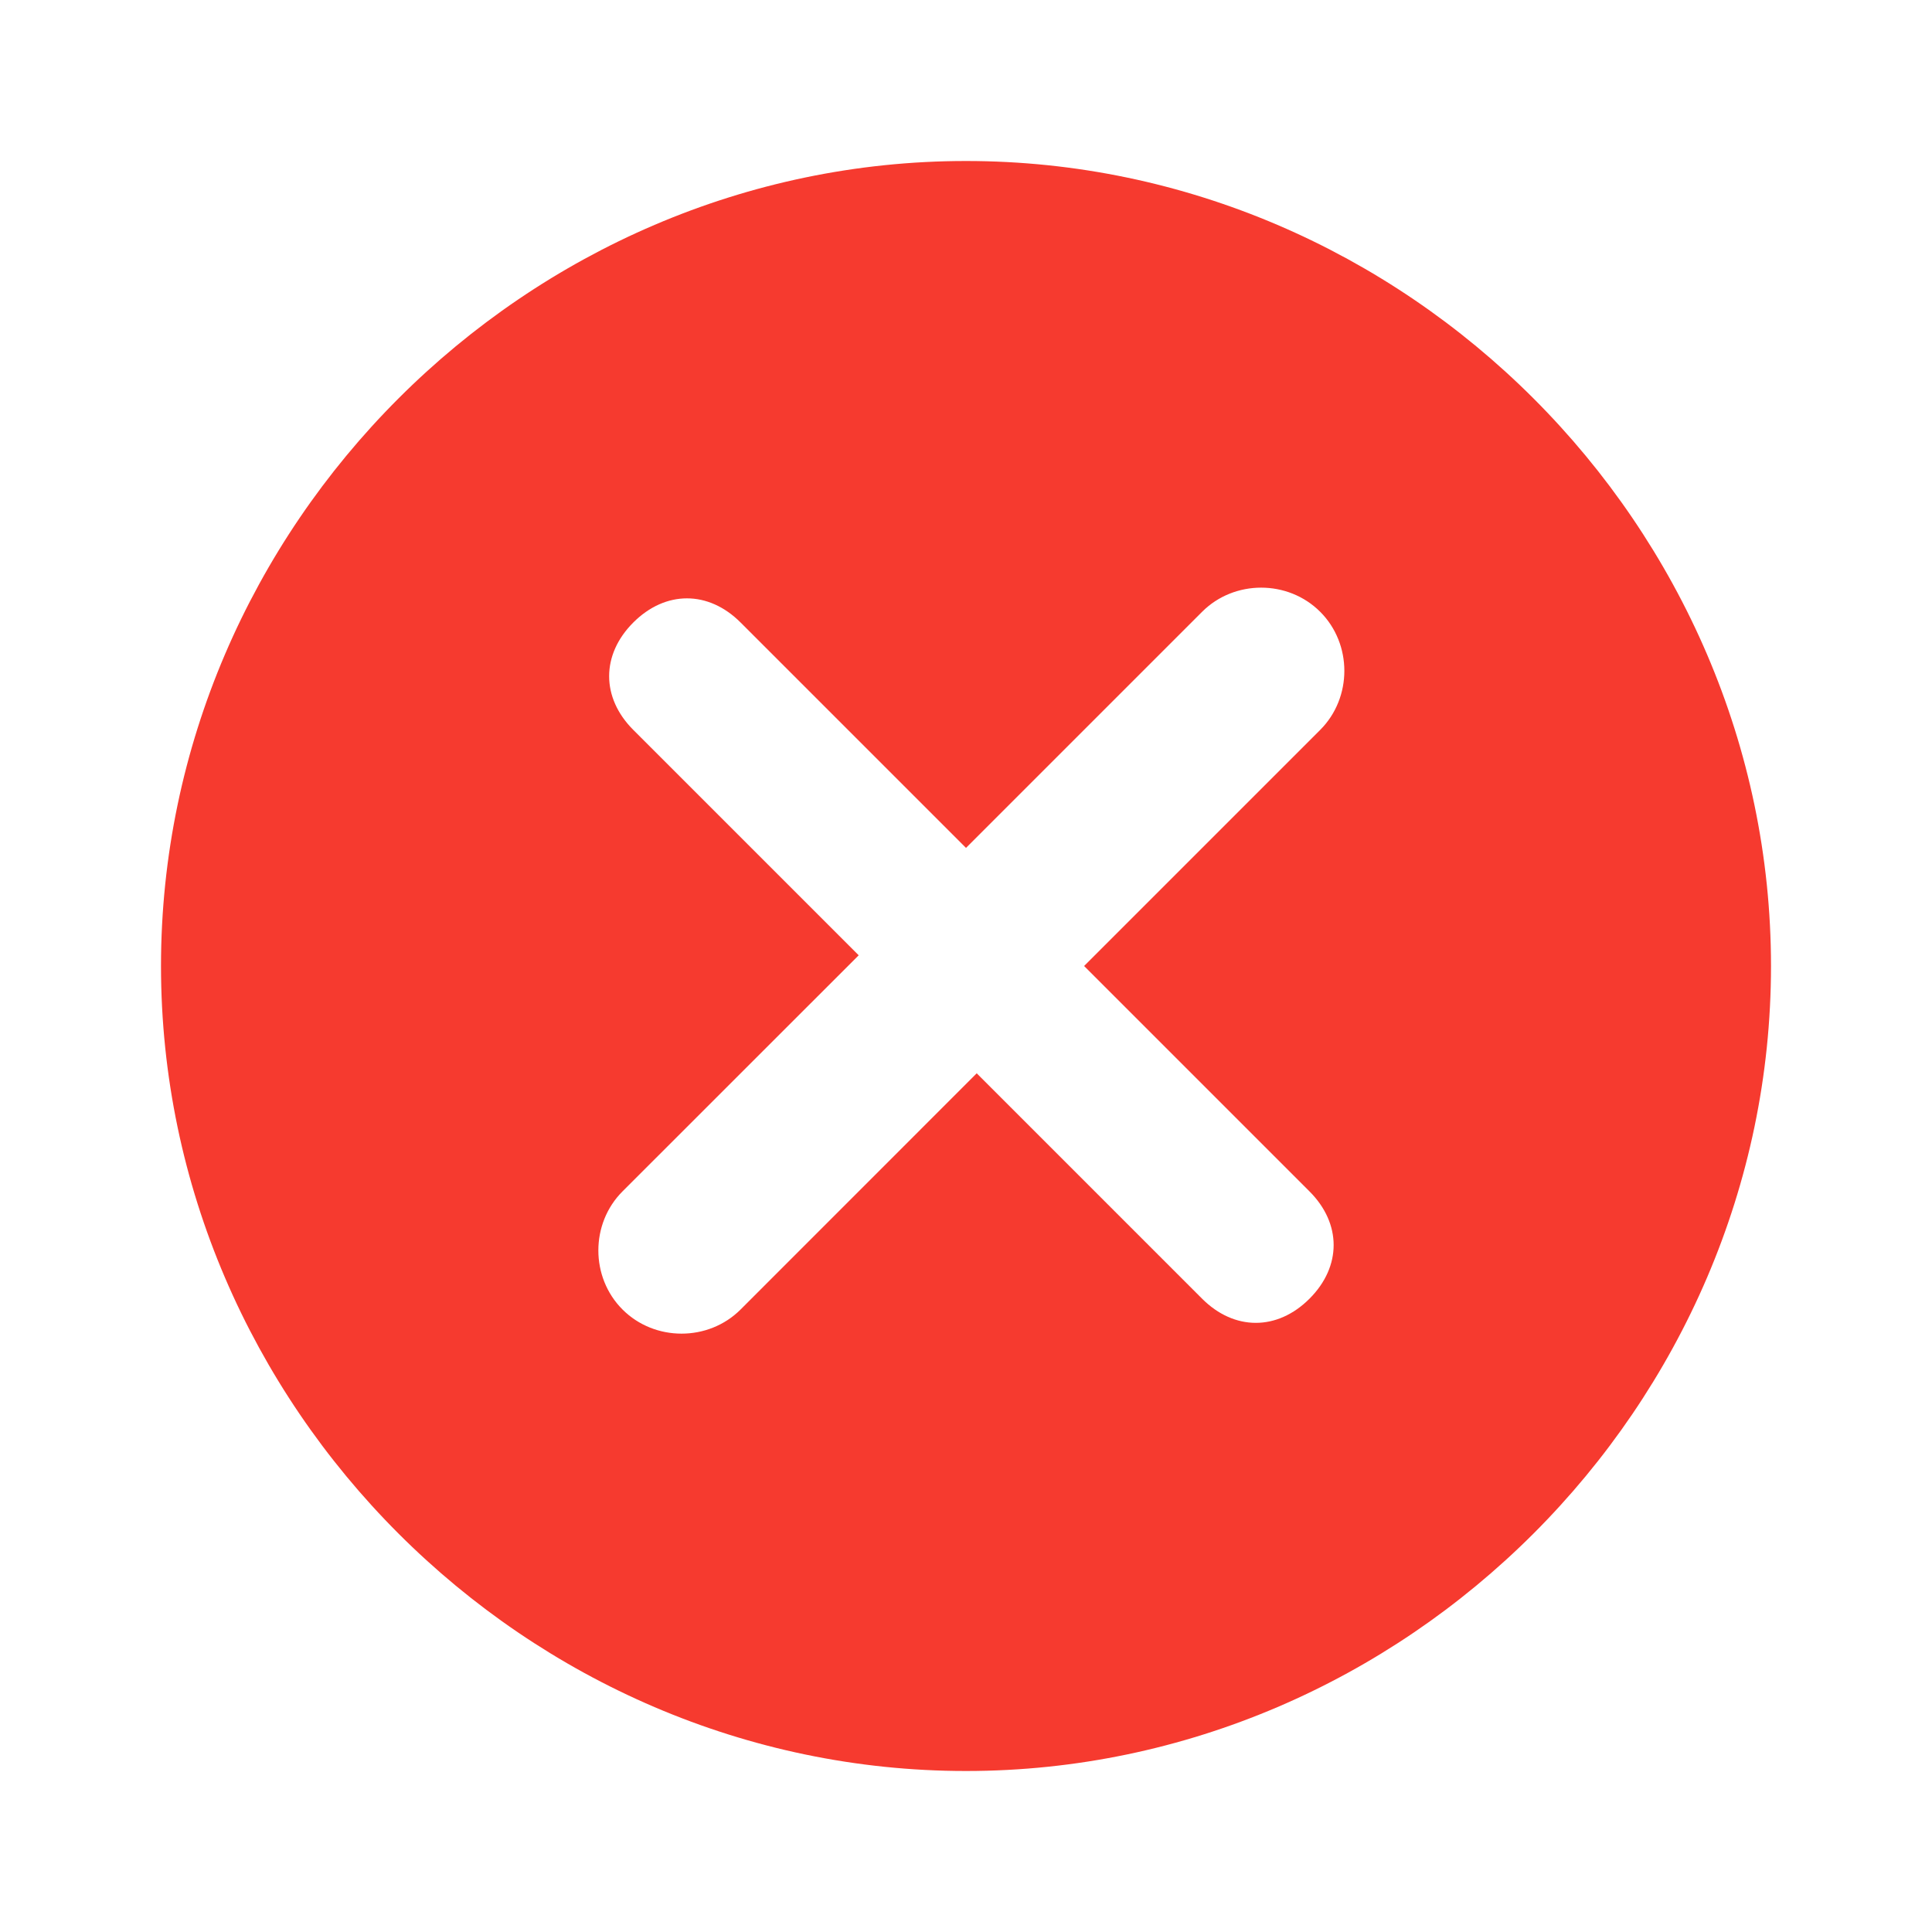 <?xml version="1.0" encoding="UTF-8"?>
<svg width="24px" height="24px" viewBox="0 0 24 24" version="1.1" xmlns="http://www.w3.org/2000/svg" xmlns:xlink="http://www.w3.org/1999/xlink">
    <title>weitongguo备份</title>
    <g id="图标控件页及更新记录" stroke="none" stroke-width="1" fill="none" fill-rule="evenodd">
        <g id="icons" transform="translate(-1445, -1376)">
            <g id="编组-12备份-2" transform="translate(1421, 1360)">
                <g id="weitongguo备份" transform="translate(24, 16)">
                    <rect id="矩形备份-25" x="0" y="0" width="24" height="24"></rect>
                    <g id="编组" transform="translate(2, 2)" fill="#F63A2F" fill-rule="nonzero">
                        <path d="M10,0 C4.533,0 0,4.533 0,10 C0,15.467 4.533,20 10,20 C15.467,20 20,15.467 20,10 C20,4.533 15.467,0 10,0 Z M14.267,12.8 C14.667,13.2 14.667,13.733 14.267,14.133 C13.867,14.533 13.333,14.533 12.933,14.133 L10.133,11.333 L7.2,14.267 C6.8,14.667 6.133,14.667 5.733,14.267 C5.333,13.867 5.333,13.2 5.733,12.8 L8.667,9.867 L5.867,7.067 C5.467,6.667 5.467,6.133 5.867,5.733 C6.267,5.333 6.8,5.333 7.2,5.733 L10,8.533 L12.933,5.6 C13.333,5.2 14,5.2 14.4,5.6 C14.8,6 14.8,6.667 14.4,7.067 L11.467,10 L14.267,12.8 Z" id="形状"></path>
                    </g>
                </g>
            </g>
        </g>
    </g>
</svg>